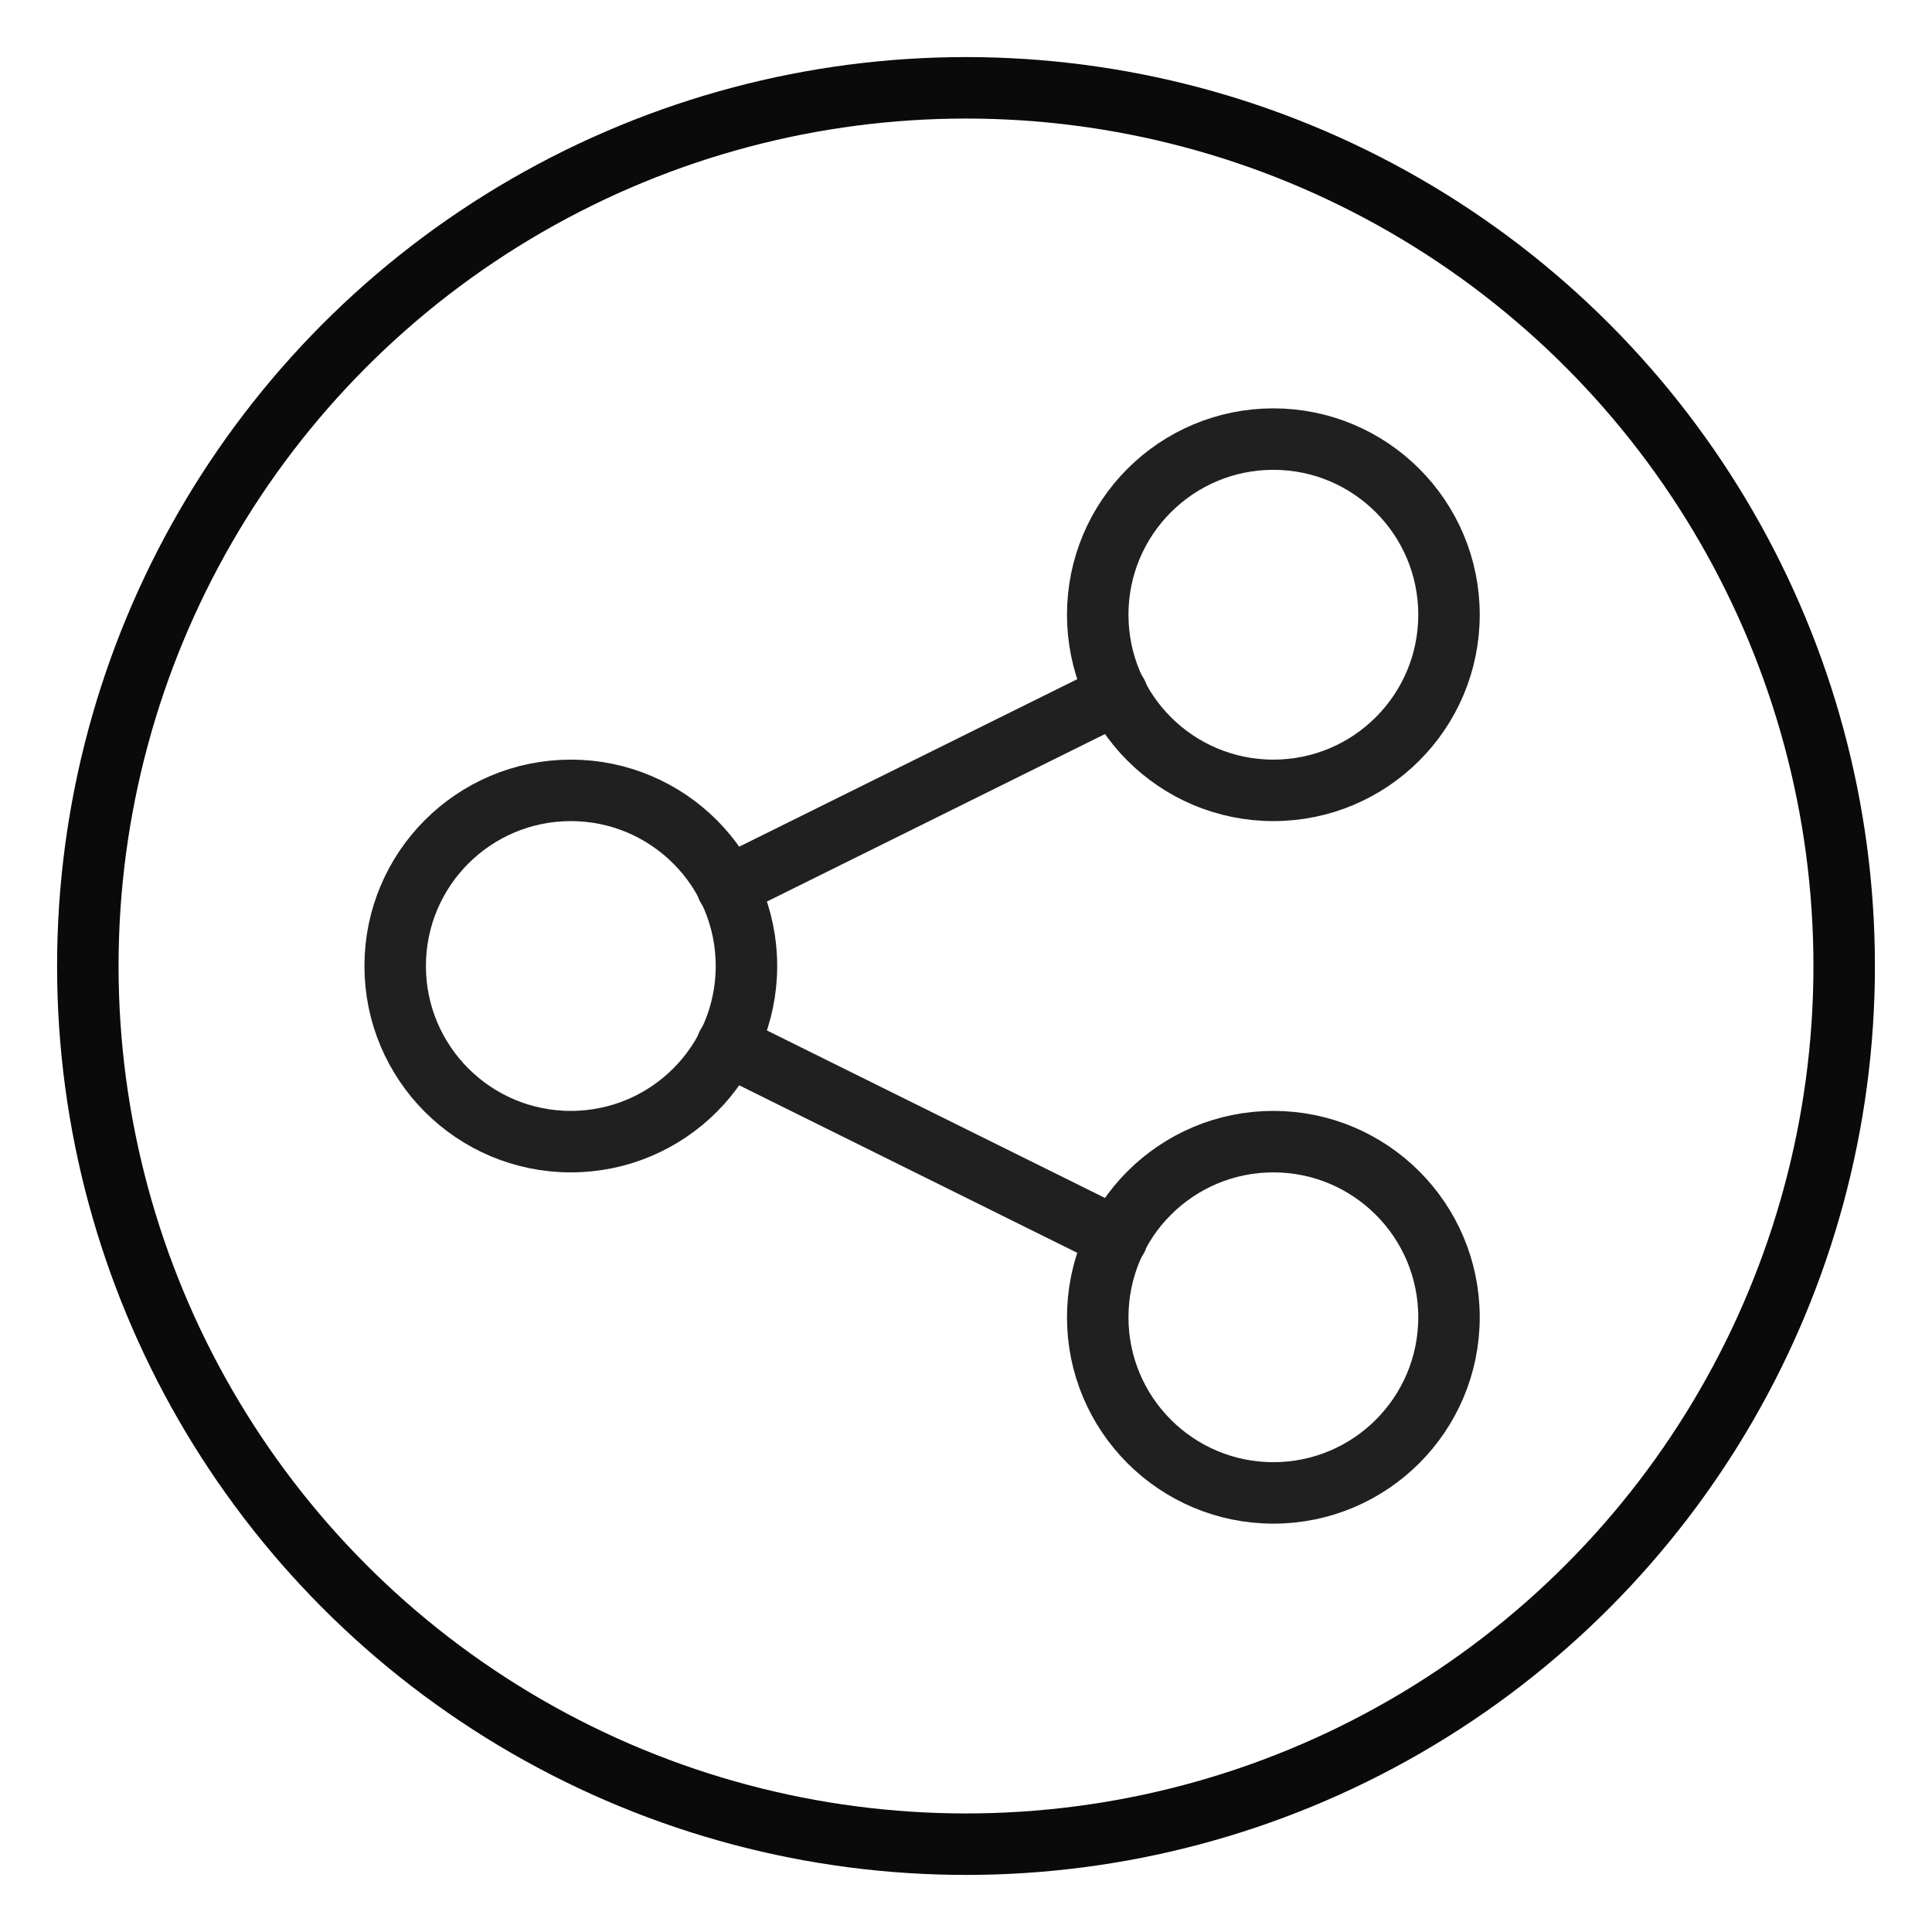 <svg xmlns="http://www.w3.org/2000/svg" width="22" height="22" viewBox="0 0 22 22">
    <g fill="none" fill-rule="evenodd" stroke-width=".7" transform="translate(1 1)">
        <circle cx="10" cy="10" r="10" stroke="#0A0A0A"/>
        <g stroke="#202020" stroke-linecap="round" stroke-linejoin="round" transform="translate(3.5 4)">
            <path d="M3.78 6.9l4.44 2.2m0-6.2L3.78 5.1"/>
            <circle cx="2" cy="6" r="2"/>
            <circle cx="10" cy="2" r="2"/>
            <circle cx="10" cy="10" r="2"/>
        </g>
    </g>
</svg>
